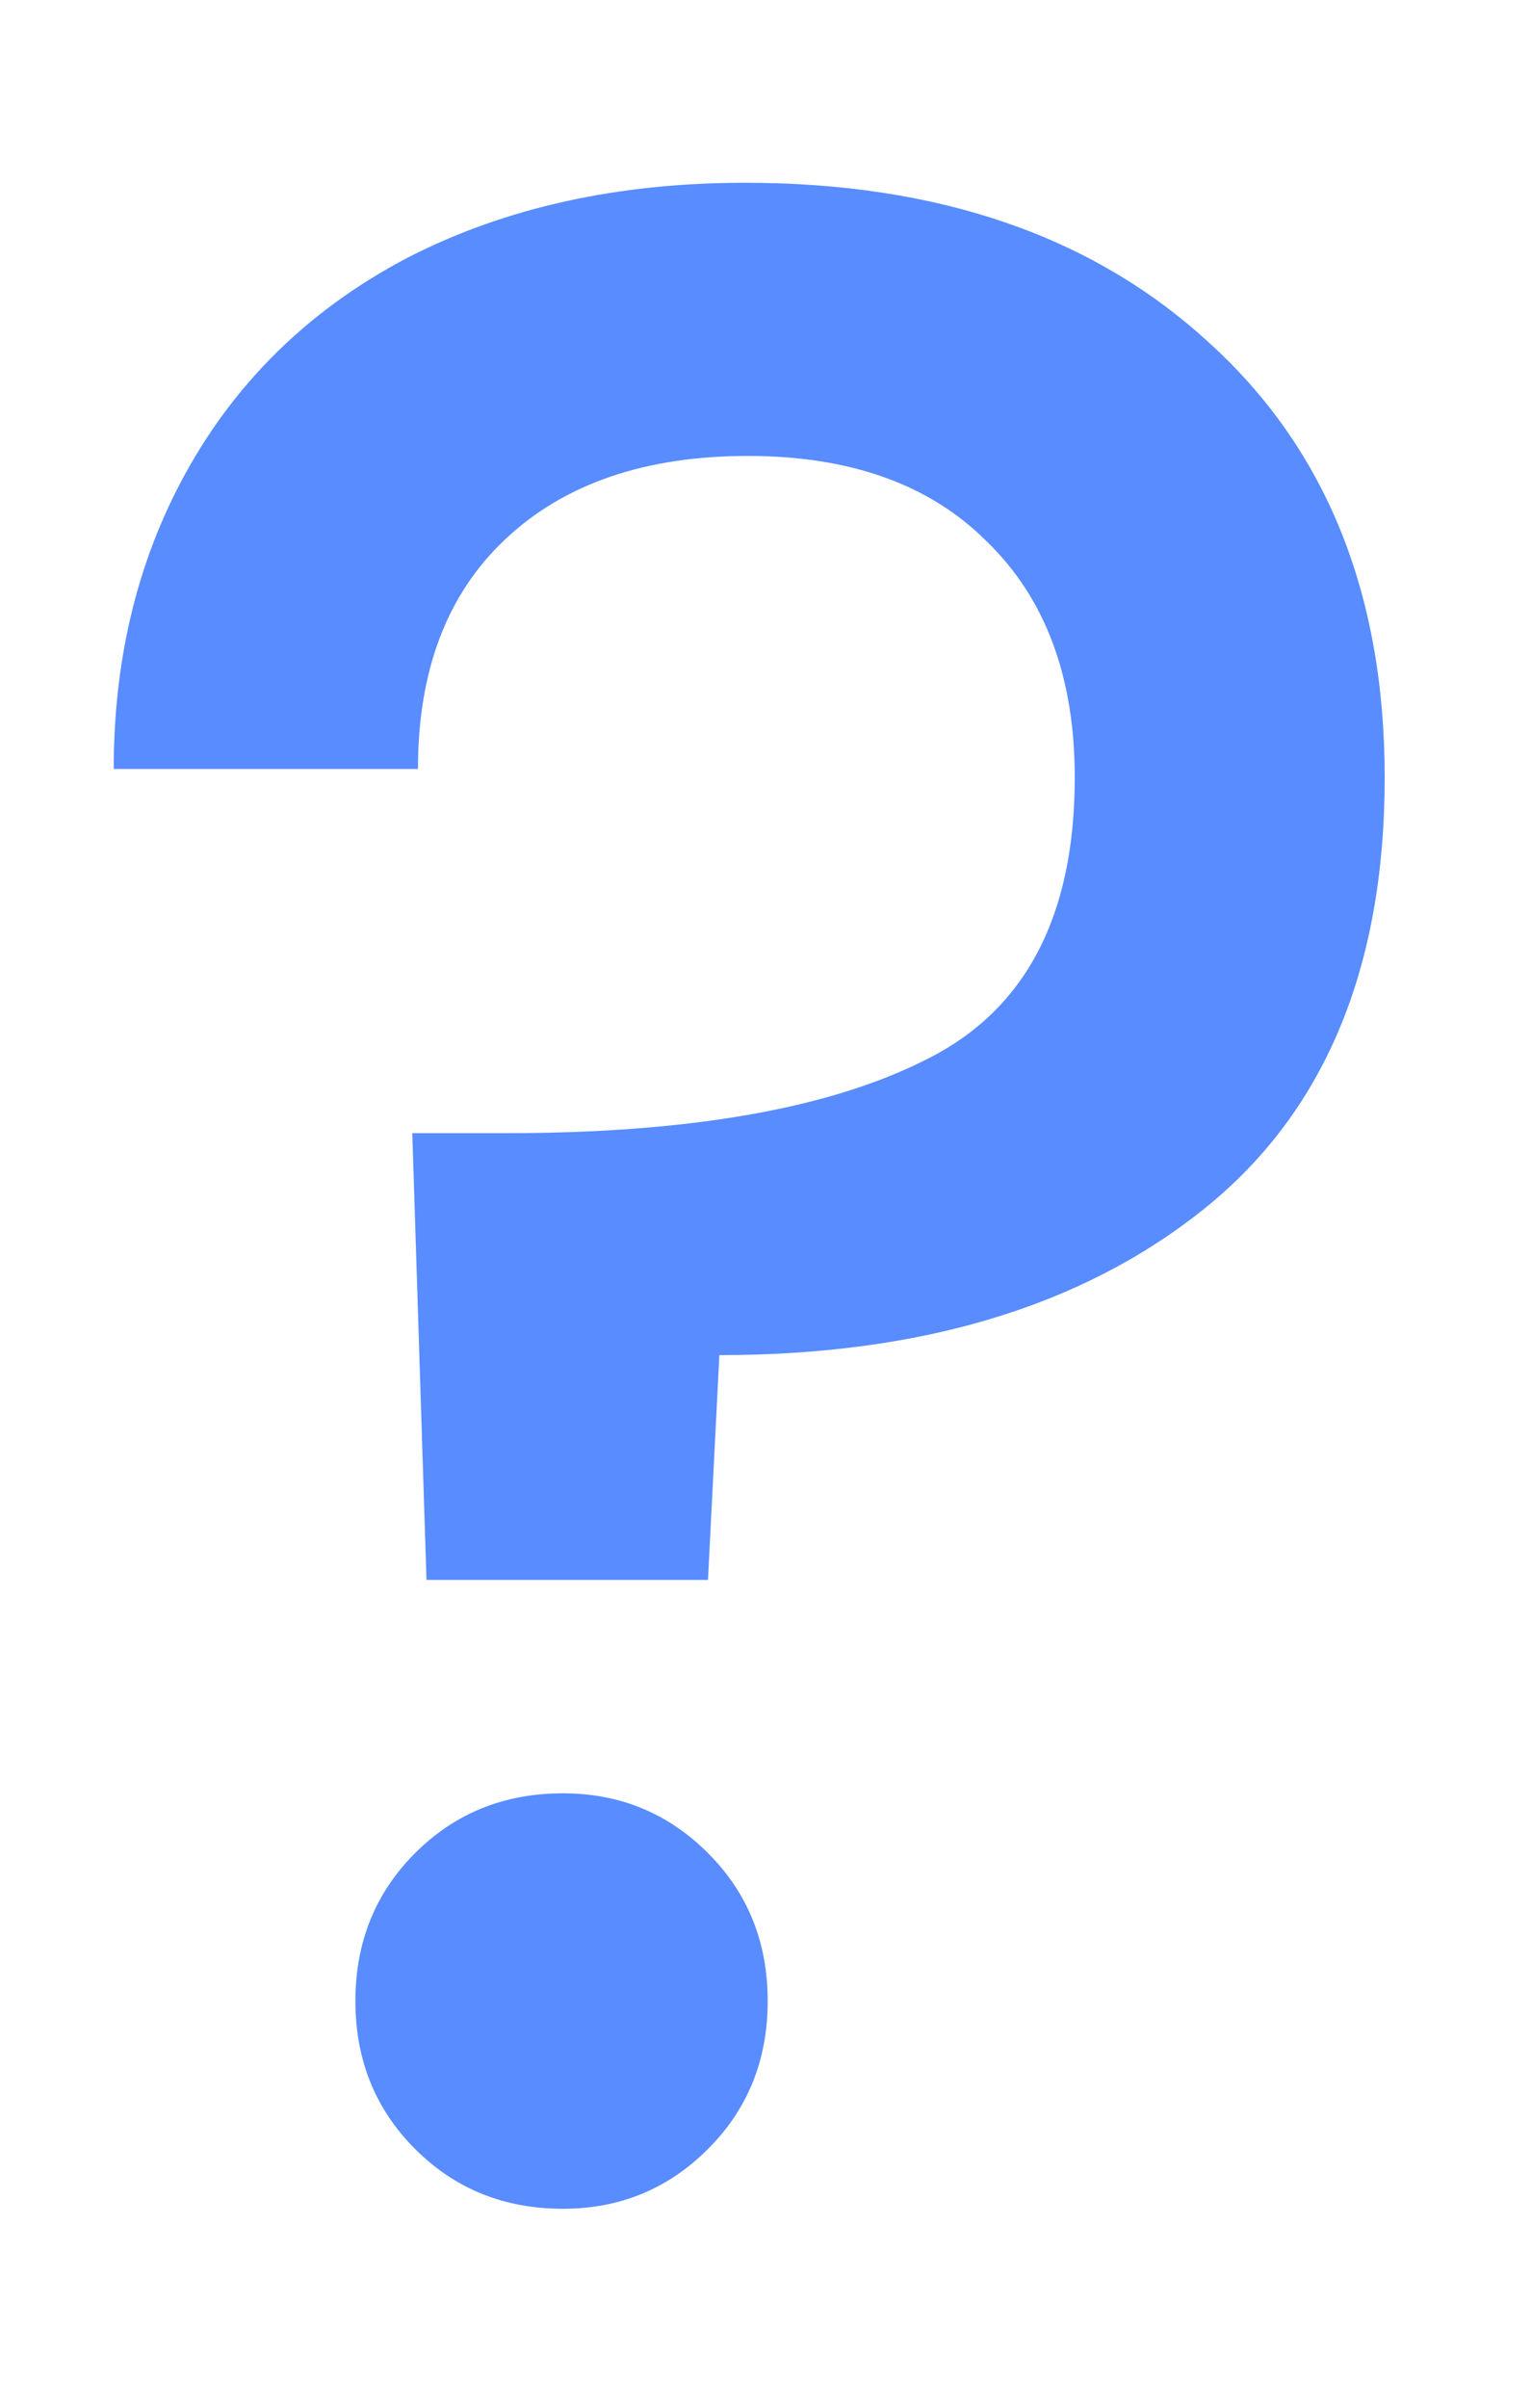 <svg width="7" height="11" viewBox="0 0 7 11" fill="none" xmlns="http://www.w3.org/2000/svg">
<path d="M3.406 0.835C4.29 0.835 4.996 1.078 5.525 1.563C6.062 2.048 6.331 2.711 6.331 3.552C6.331 4.427 6.054 5.086 5.499 5.528C4.944 5.97 4.208 6.191 3.289 6.191L3.237 7.218H1.95L1.885 5.177H2.314C3.155 5.177 3.796 5.064 4.238 4.839C4.689 4.614 4.914 4.185 4.914 3.552C4.914 3.093 4.78 2.733 4.511 2.473C4.251 2.213 3.887 2.083 3.419 2.083C2.951 2.083 2.583 2.209 2.314 2.46C2.045 2.711 1.911 3.062 1.911 3.513H0.52C0.52 2.993 0.637 2.529 0.871 2.122C1.105 1.715 1.439 1.398 1.872 1.173C2.314 0.948 2.825 0.835 3.406 0.835ZM2.574 10.091C2.305 10.091 2.08 10 1.898 9.818C1.716 9.636 1.625 9.411 1.625 9.142C1.625 8.873 1.716 8.648 1.898 8.466C2.08 8.284 2.305 8.193 2.574 8.193C2.834 8.193 3.055 8.284 3.237 8.466C3.419 8.648 3.51 8.873 3.51 9.142C3.51 9.411 3.419 9.636 3.237 9.818C3.055 10 2.834 10.091 2.574 10.091Z" fill="#407BFF" fill-opacity="0.87"/>
</svg>
